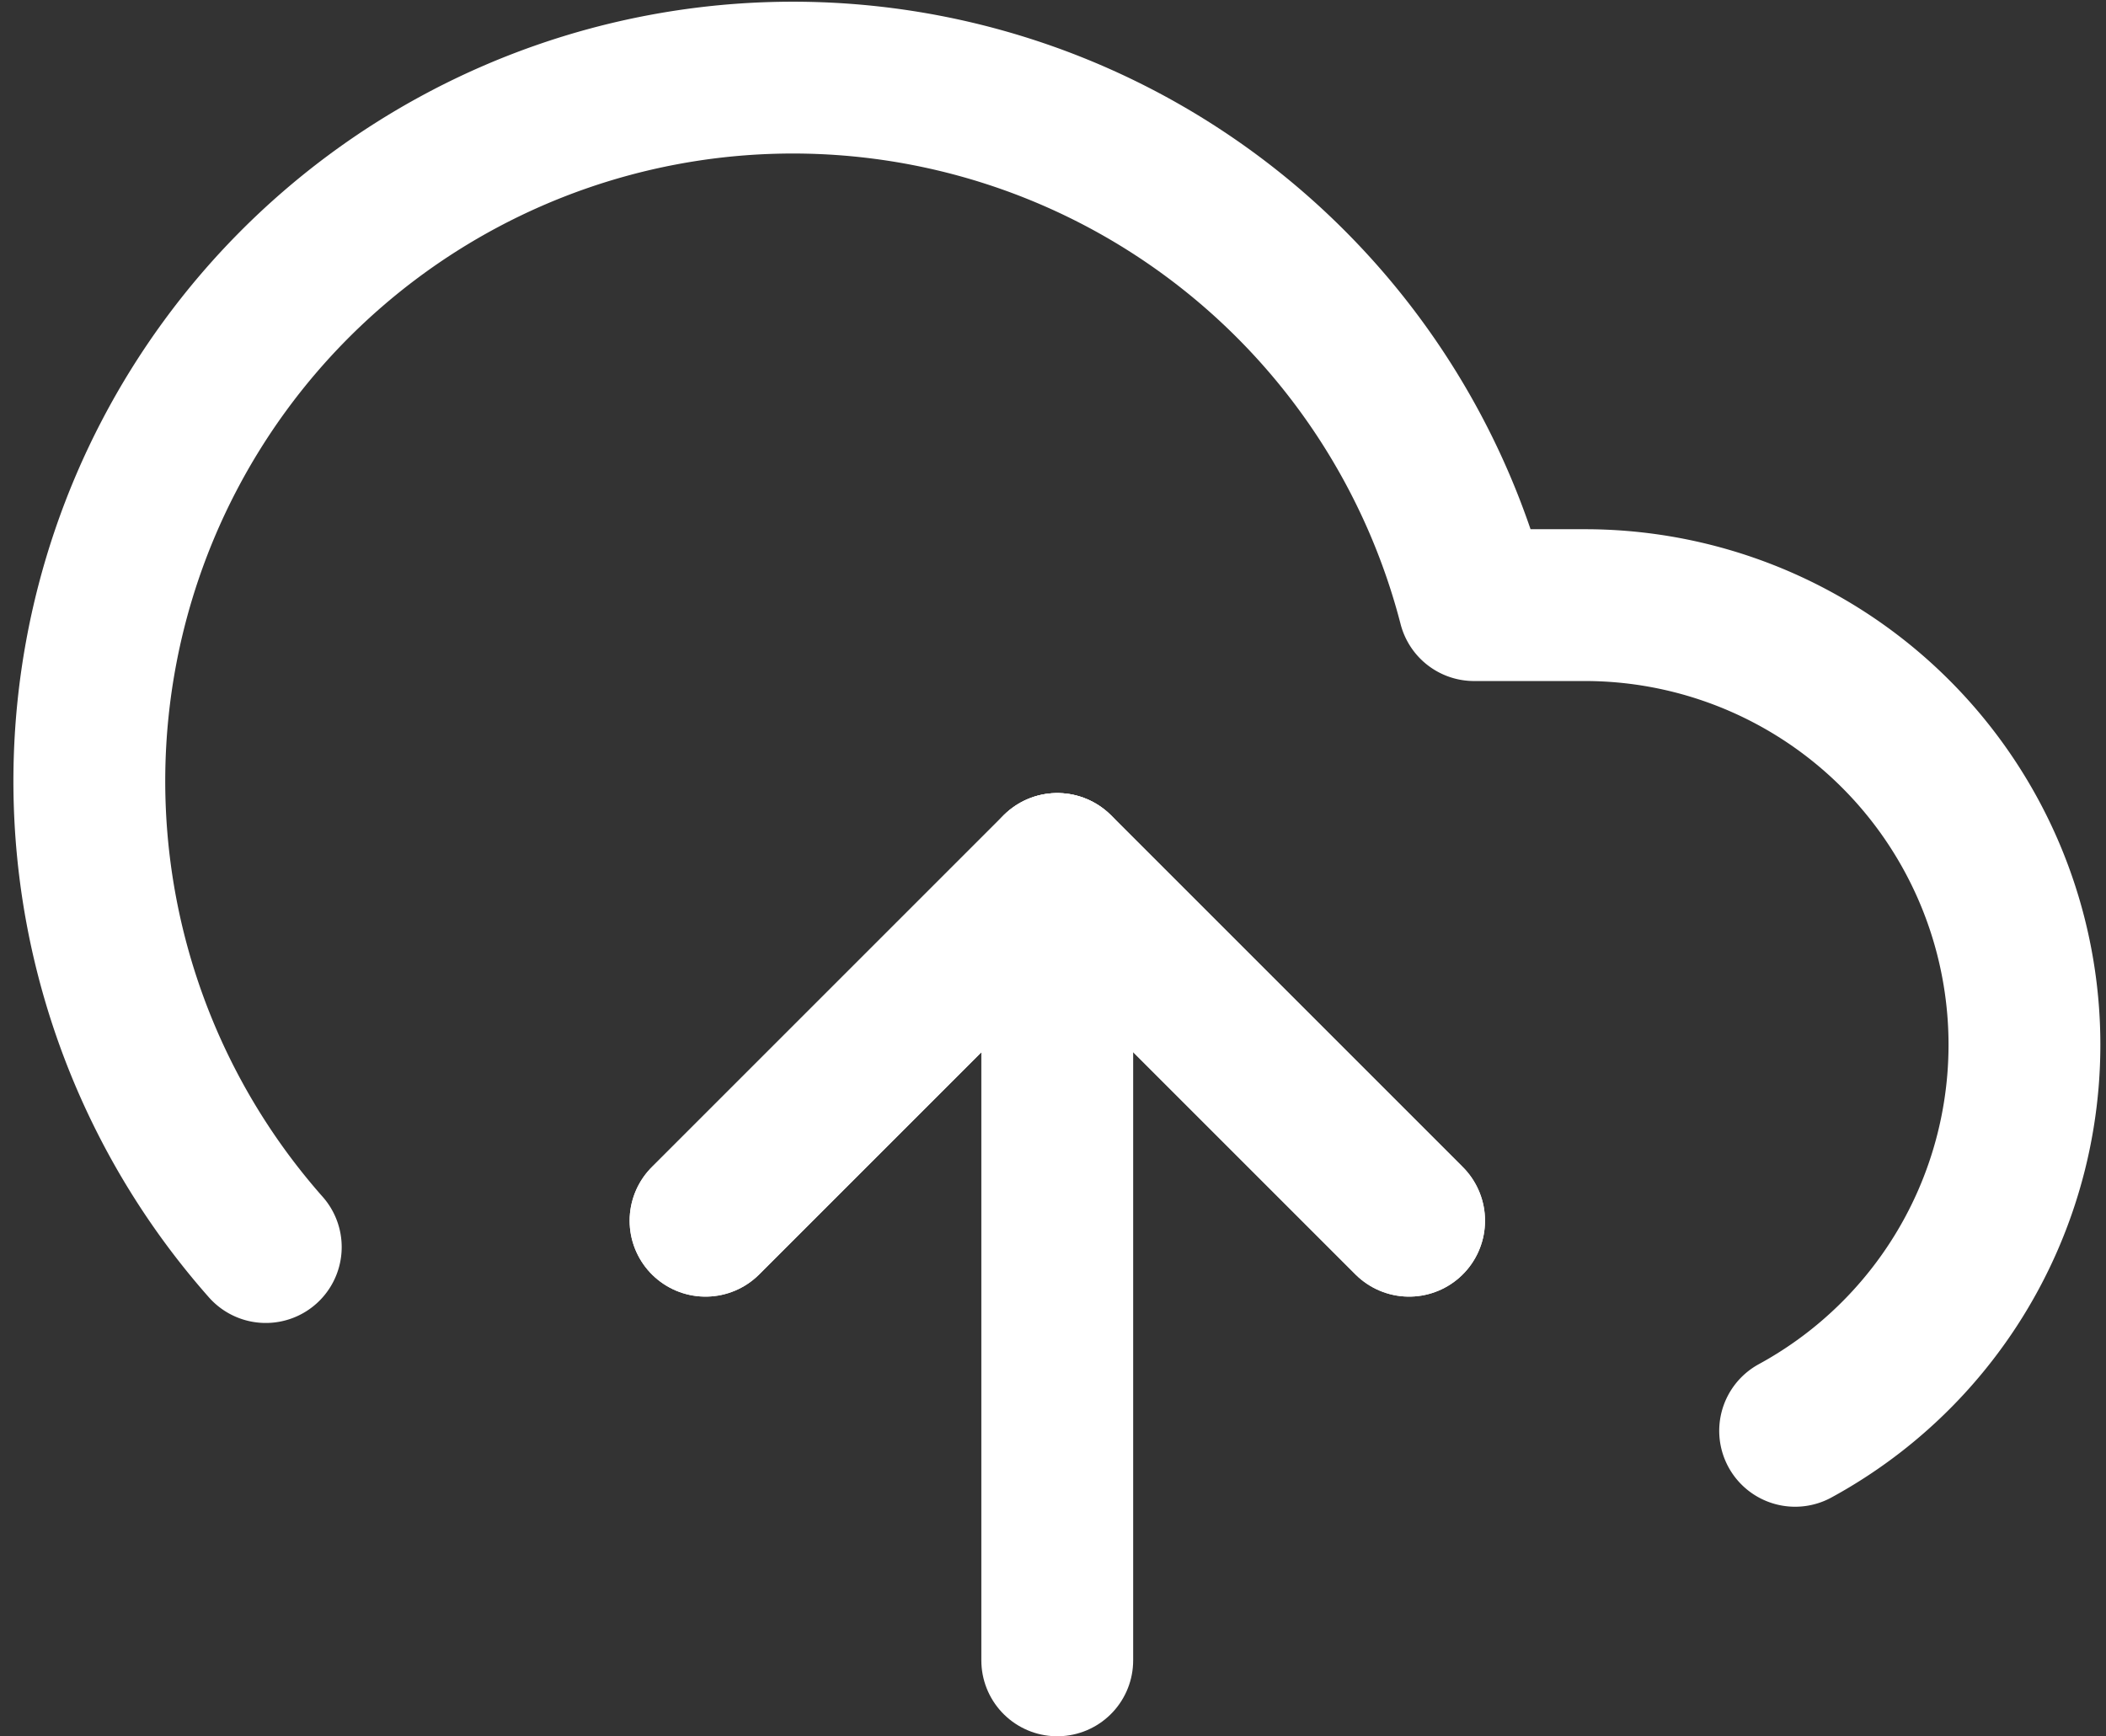 <svg xmlns="http://www.w3.org/2000/svg" width="27.742" height="22.874" viewBox="0 0 27.742 22.874">
  <rect x="0" y="0" width="27.742" height="22.874" fill="#333333" stroke="none"/>
  <g id="Icon_feather-upload-cloud" data-name="Icon feather-upload-cloud" transform="translate(1.178 1.024)">
    <path id="Path_37572" data-name="Path 37572" d="M21.268,22.634,16.634,18,12,22.634" transform="translate(-3.884 -7.576)" fill="none" stroke="#fff" stroke-linecap="round" stroke-linejoin="round" stroke-width="2"/>
    <path id="Path_37573" data-name="Path 37573" d="M18,18V28.426" transform="translate(-5.251 -7.576)" fill="none" stroke="#fff" stroke-linecap="round" stroke-linejoin="round" stroke-width="2"/>
    <path id="Path_37574" data-name="Path 37574" d="M23.961,22.329a5.792,5.792,0,0,0-2.769-10.878h-1.46A9.268,9.268,0,1,0,3.815,19.908" transform="translate(-1.492 -4.503)" fill="none" stroke="#fff" stroke-linecap="round" stroke-linejoin="round" stroke-width="2"/>
    <path id="Path_37575" data-name="Path 37575" d="M21.268,22.634,16.634,18,12,22.634" transform="translate(-3.884 -7.576)" fill="none" stroke="#fff" stroke-linecap="round" stroke-linejoin="round" stroke-width="2"/>
  </g>
</svg>
